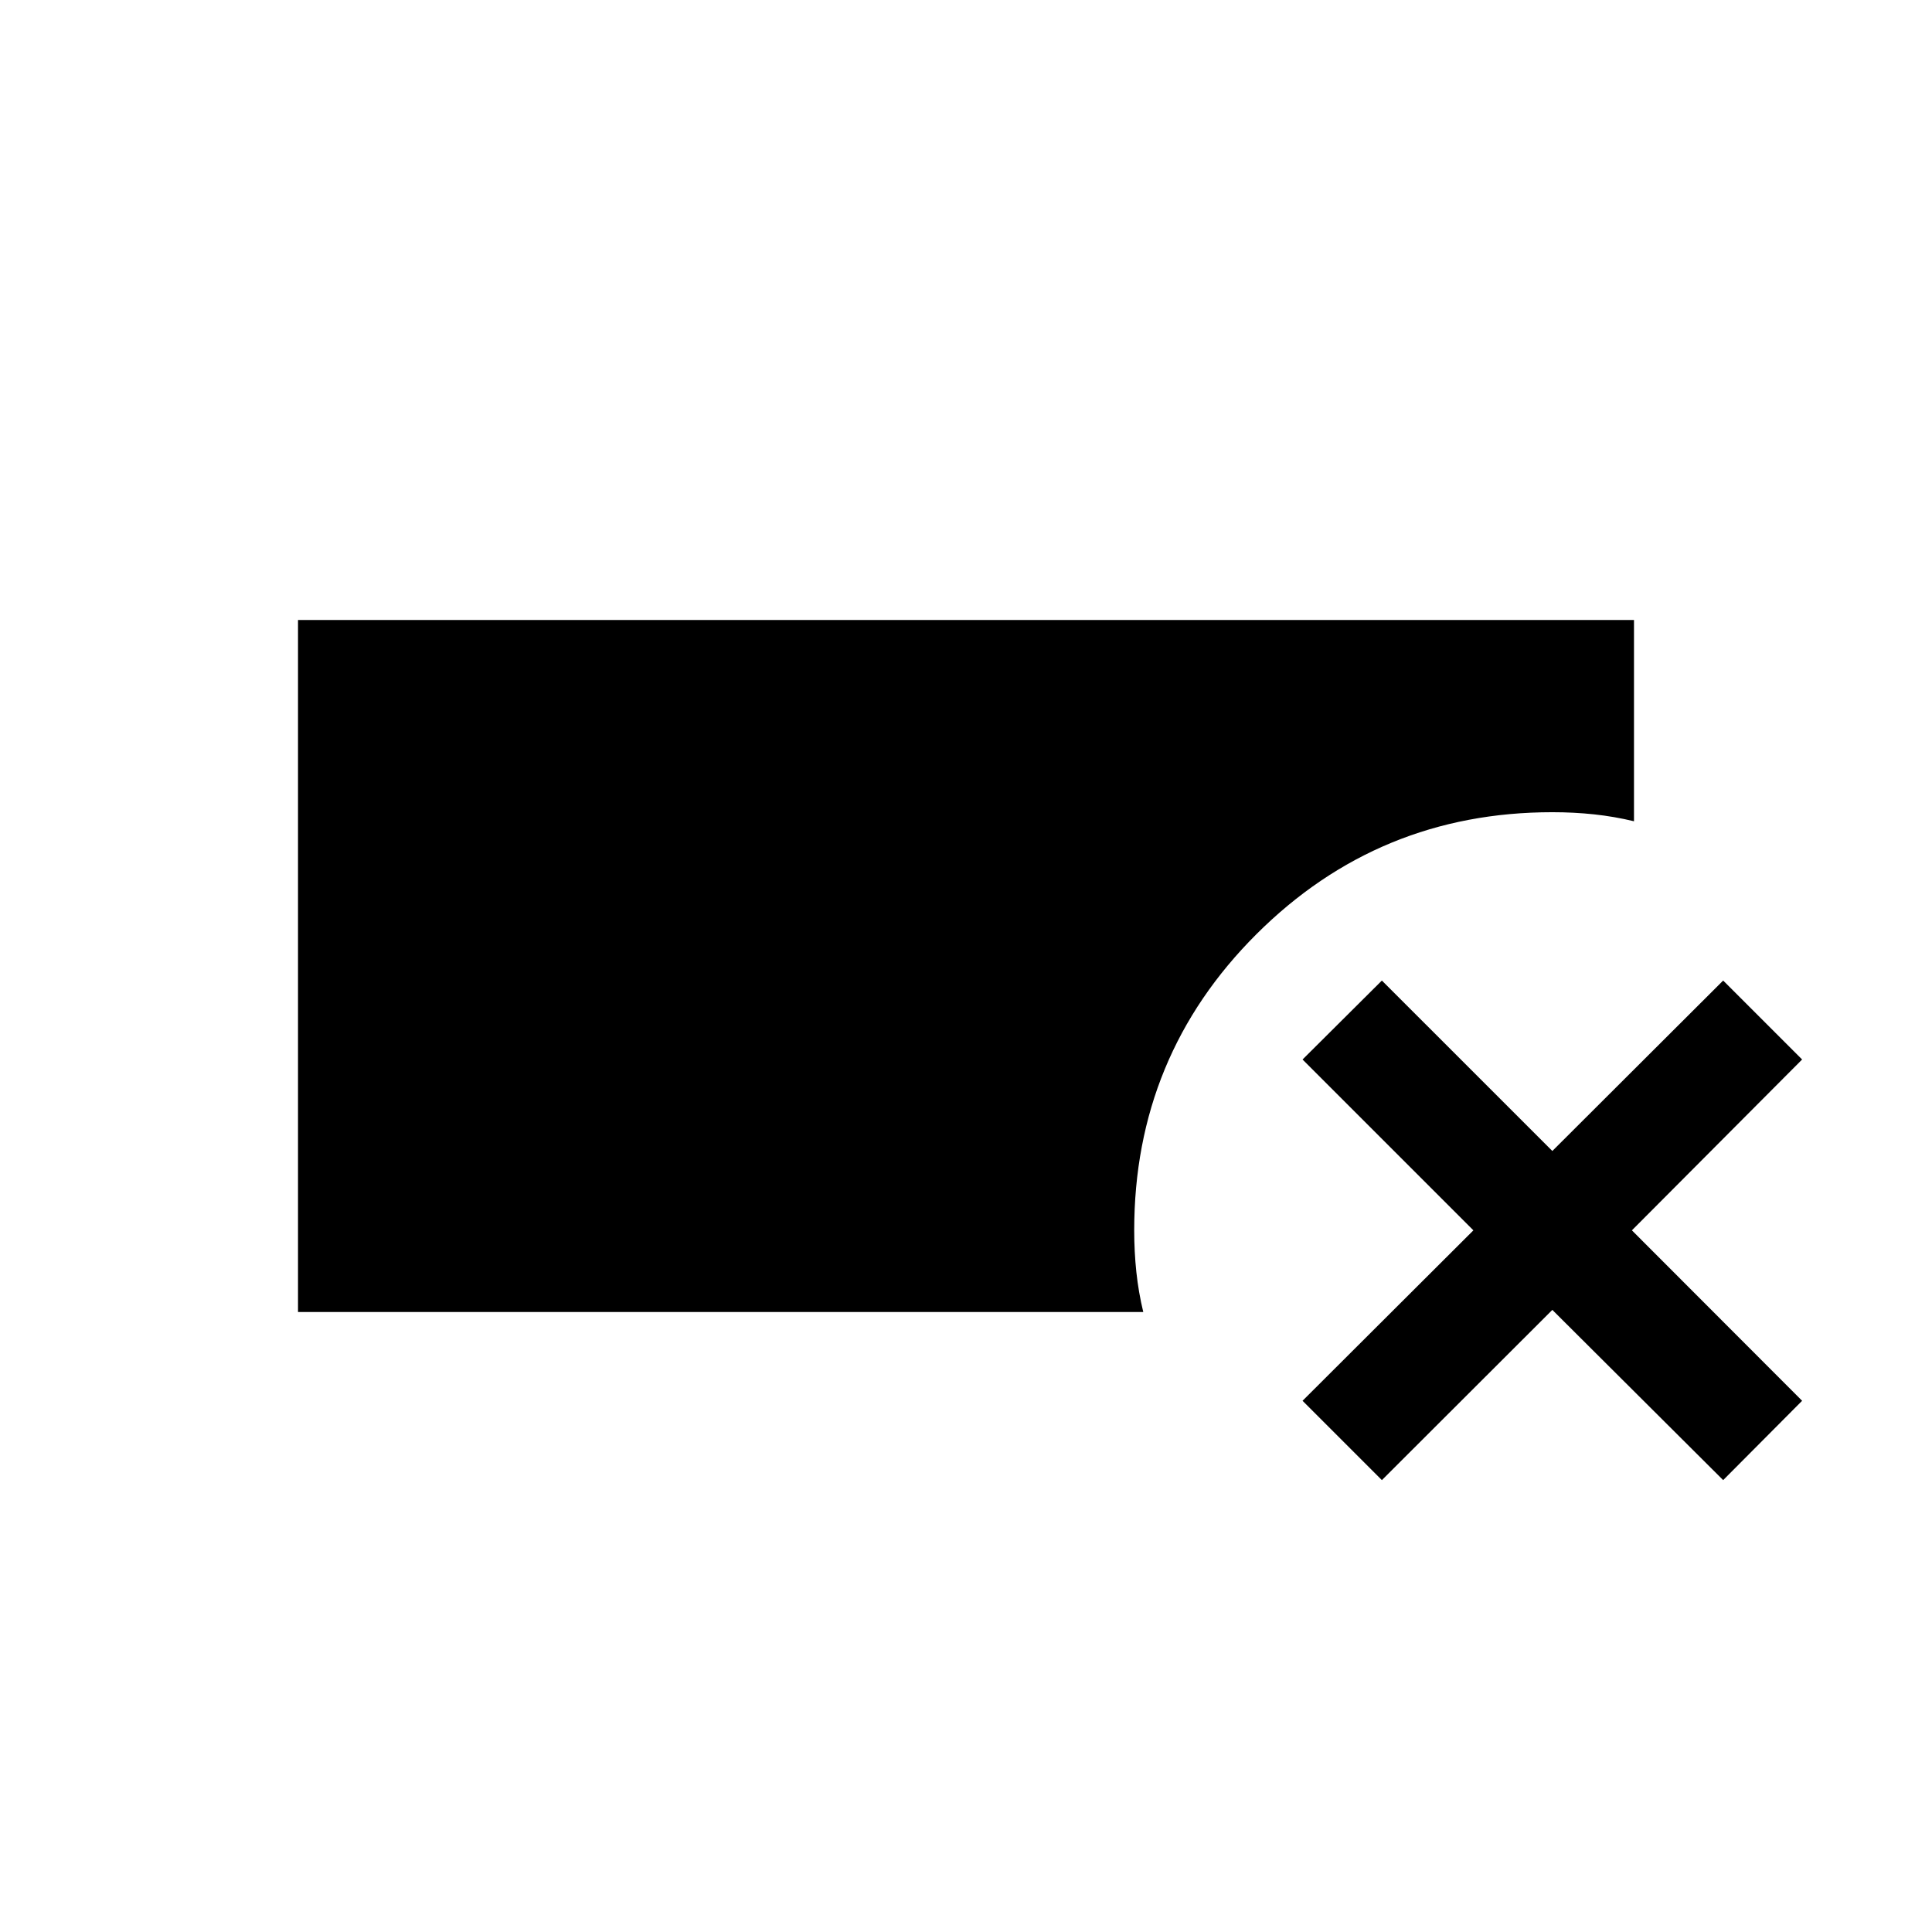 <svg xmlns="http://www.w3.org/2000/svg" height="24" viewBox="0 -960 960 960" width="24"><path d="M148.08-308.08v-343.84h663.84v100q-9.73-2.35-19.82-3.43-10.1-1.07-20.75-1.07-86.27 0-147.02 60.59-60.75 60.6-60.75 147.18 0 10.65 1.07 20.75 1.08 10.09 3.43 19.82h-420Zm538.57 83.54-39.42-39.42 84.89-84.69-84.89-84.89 39.42-39.23 84.7 84.69 84.88-84.69 39.23 39.23-84.58 84.89 84.58 84.69-39.23 39.42-84.88-84.58-84.7 84.58Z"/></svg>